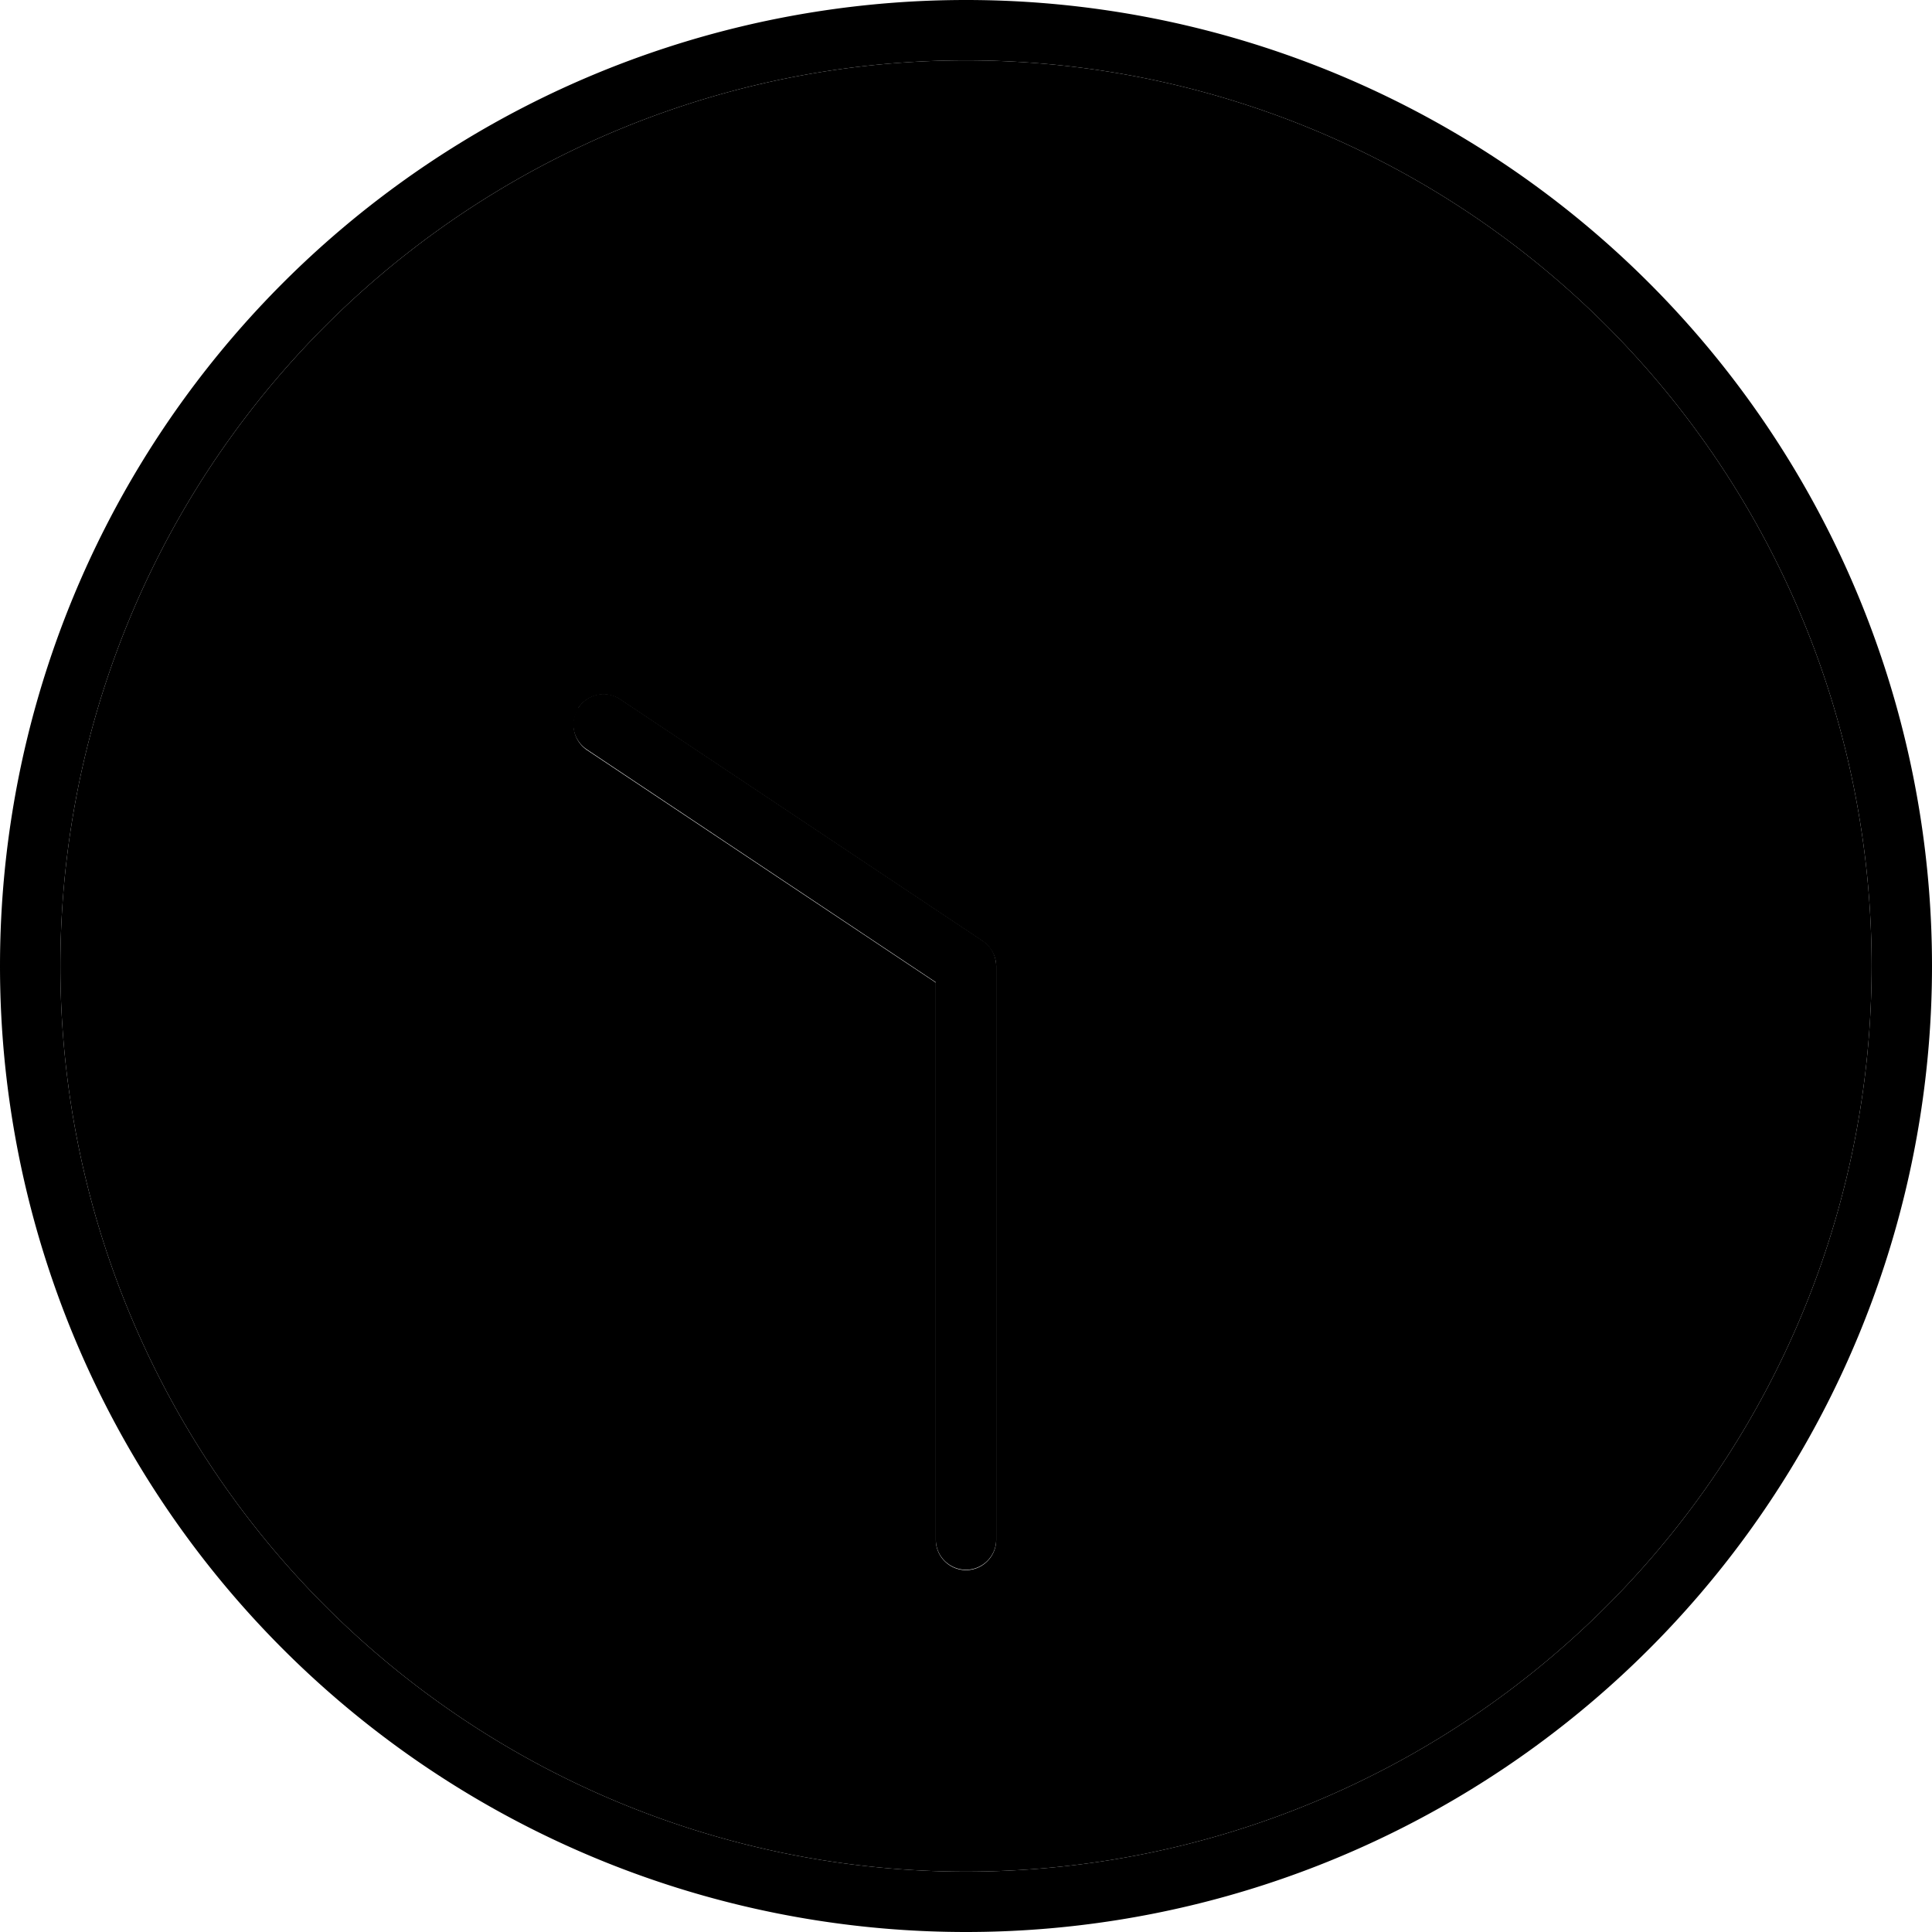 <svg xmlns="http://www.w3.org/2000/svg" width="24" height="24" viewBox="0 0 512 512">
    <path class="pr-icon-duotone-secondary" d="M16 256a240 240 0 1 0 480 0A240 240 0 1 0 16 256zm137.3-68.4c2.5-3.7 7.4-4.7 11.1-2.2l96 64c2.2 1.5 3.6 4 3.6 6.7l0 152c0 4.4-3.6 8-8 8s-8-3.6-8-8l0-147.7-92.4-61.6c-3.7-2.5-4.7-7.4-2.2-11.1z"/>
    <path class="pr-icon-duotone-primary" d="M16 256a240 240 0 1 1 480 0A240 240 0 1 1 16 256zm496 0A256 256 0 1 0 0 256a256 256 0 1 0 512 0zM264 408l0-152c0-2.7-1.3-5.2-3.6-6.7l-96-64c-3.7-2.5-8.6-1.5-11.1 2.2s-1.5 8.6 2.2 11.1L248 260.3 248 408c0 4.4 3.6 8 8 8s8-3.6 8-8z"/>
</svg>